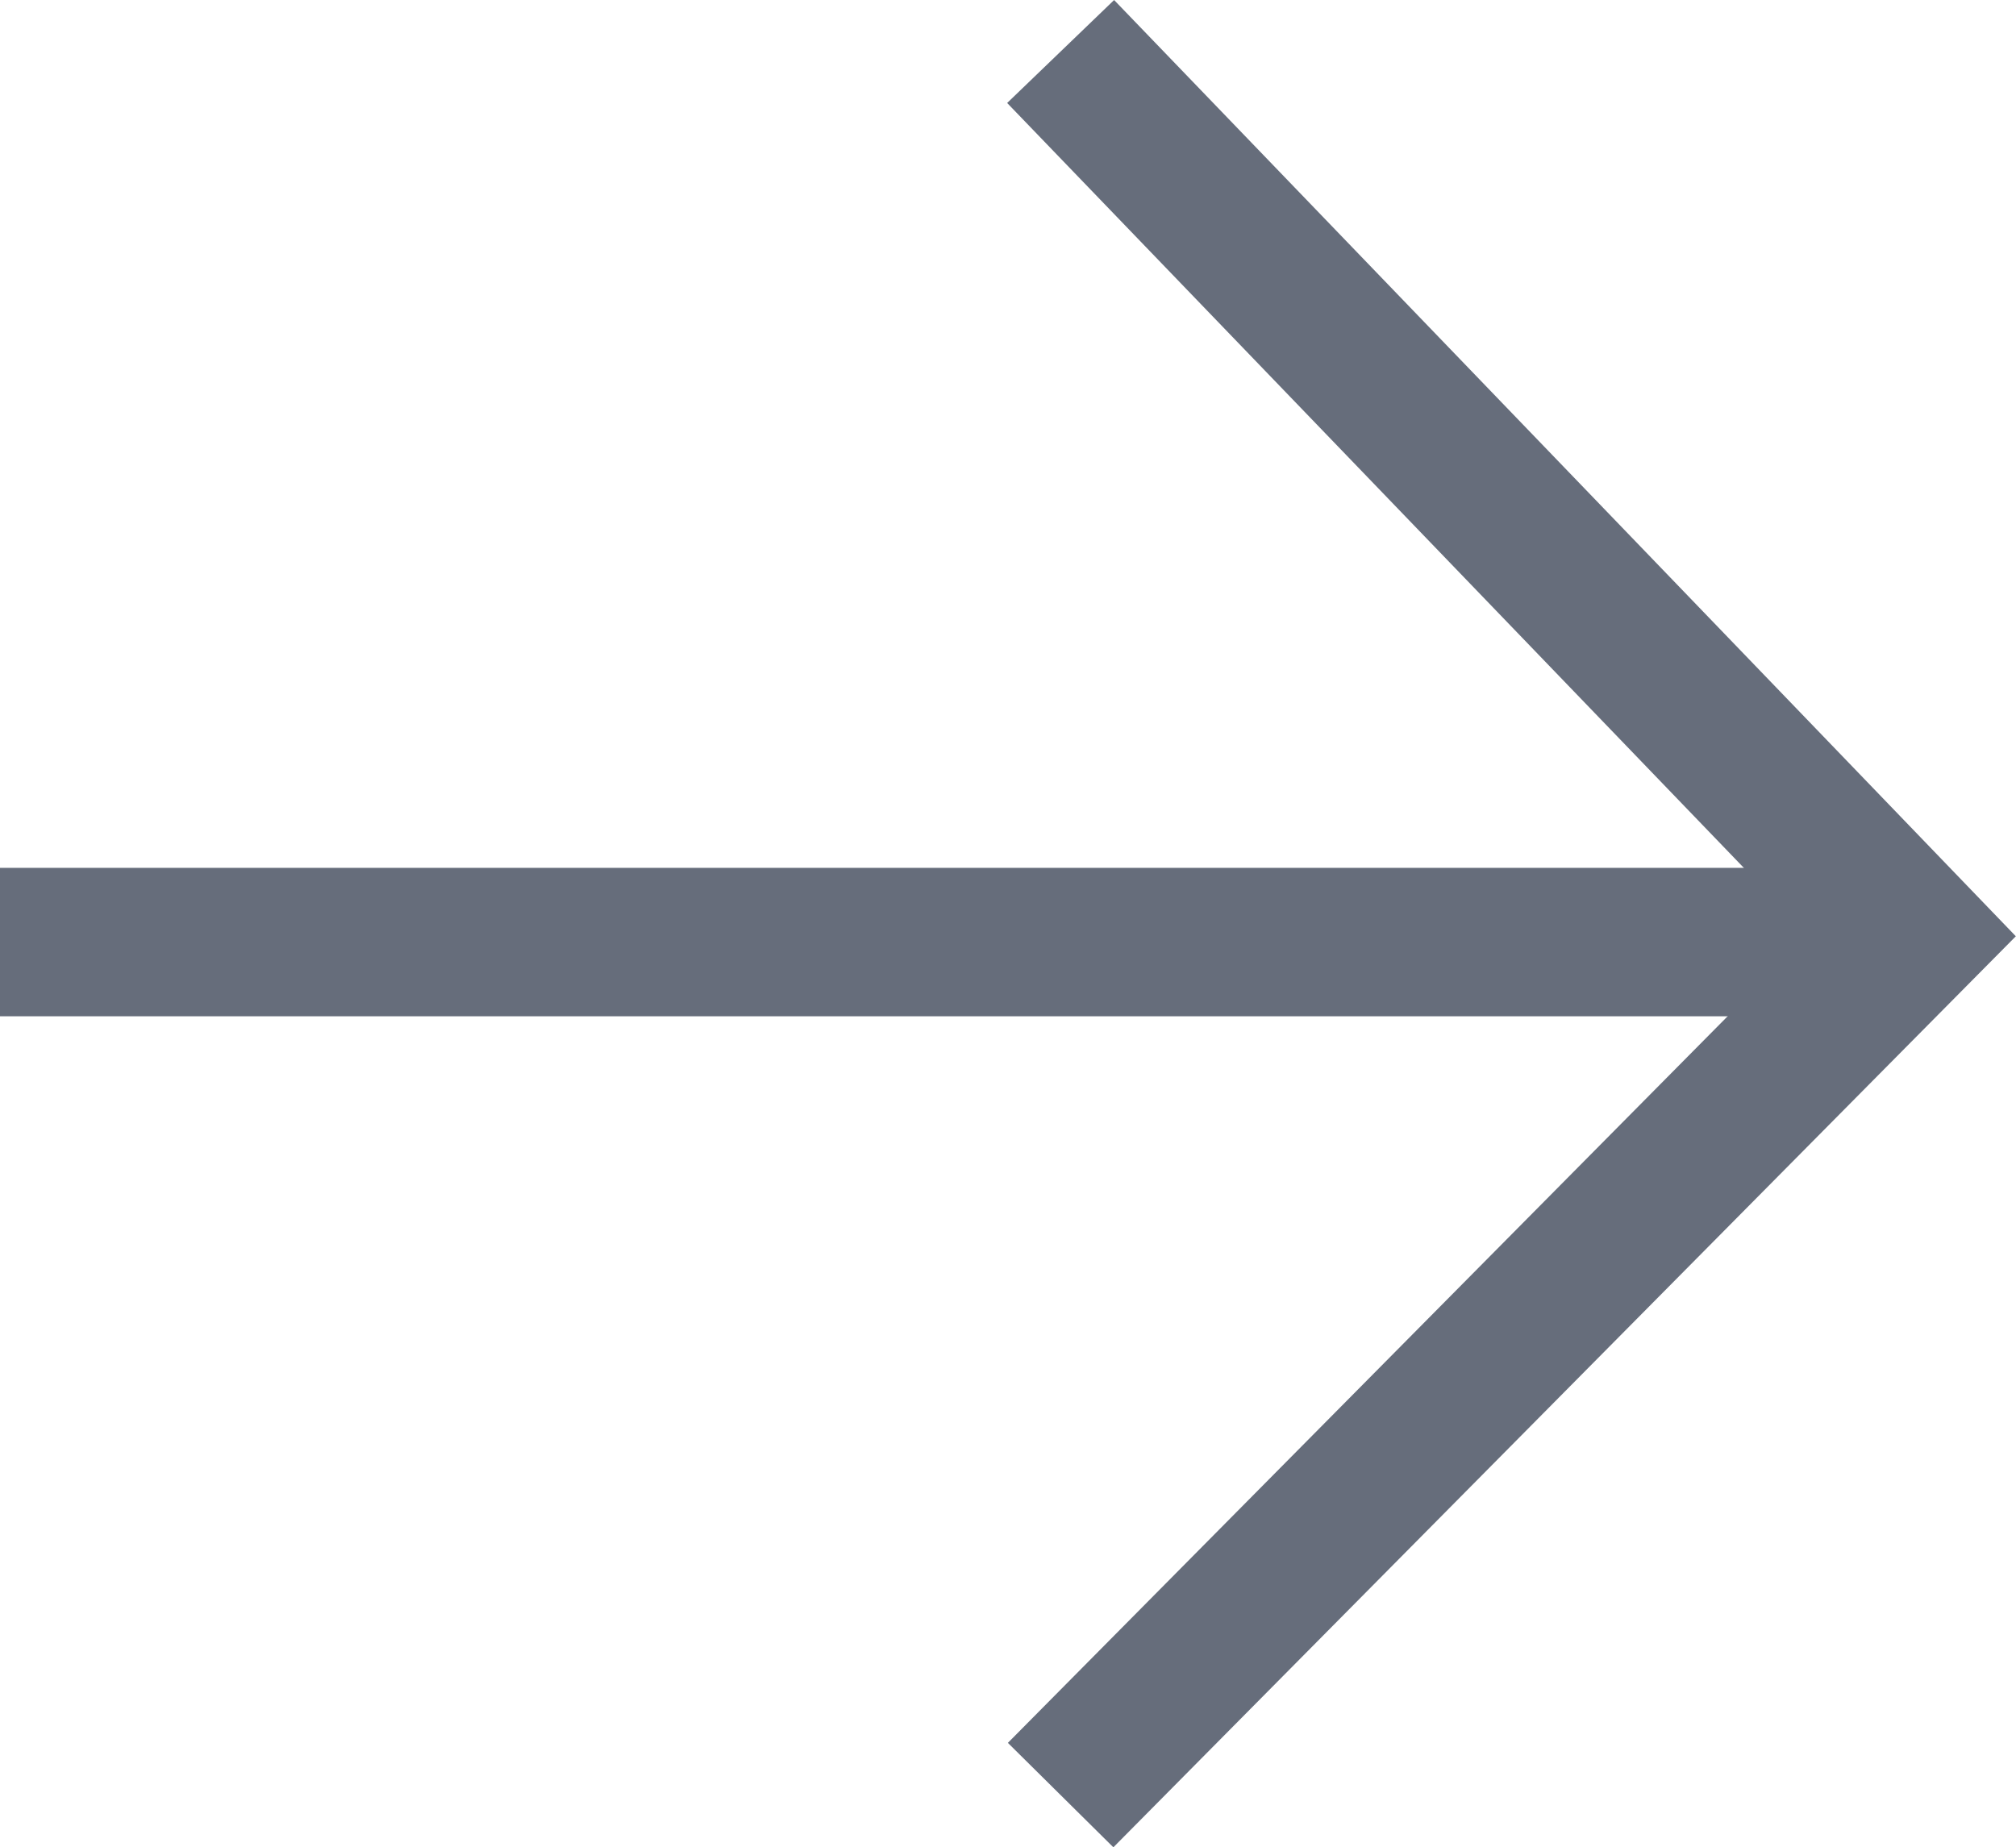 <svg xmlns="http://www.w3.org/2000/svg" viewBox="-7768.877 -4955.847 13.579 12.445">
  <defs>
    <style>
      .cls-1 {
        fill: none;
        stroke: #666d7b;
      }
    </style>
  </defs>
  <g id="ic_arrow_date" transform="translate(-8638 -5096)">
    <path id="Path_871" data-name="Path 871" class="cls-1" d="M-4391.877,605.918h12.548" transform="translate(5261 -459.418)"/>
    <path id="Path_872" data-name="Path 872" class="cls-1" d="M-4384.733,600.385l5.735,5.956-5.735,5.791" transform="translate(5261 -459.885)"/>
  </g>
</svg>
